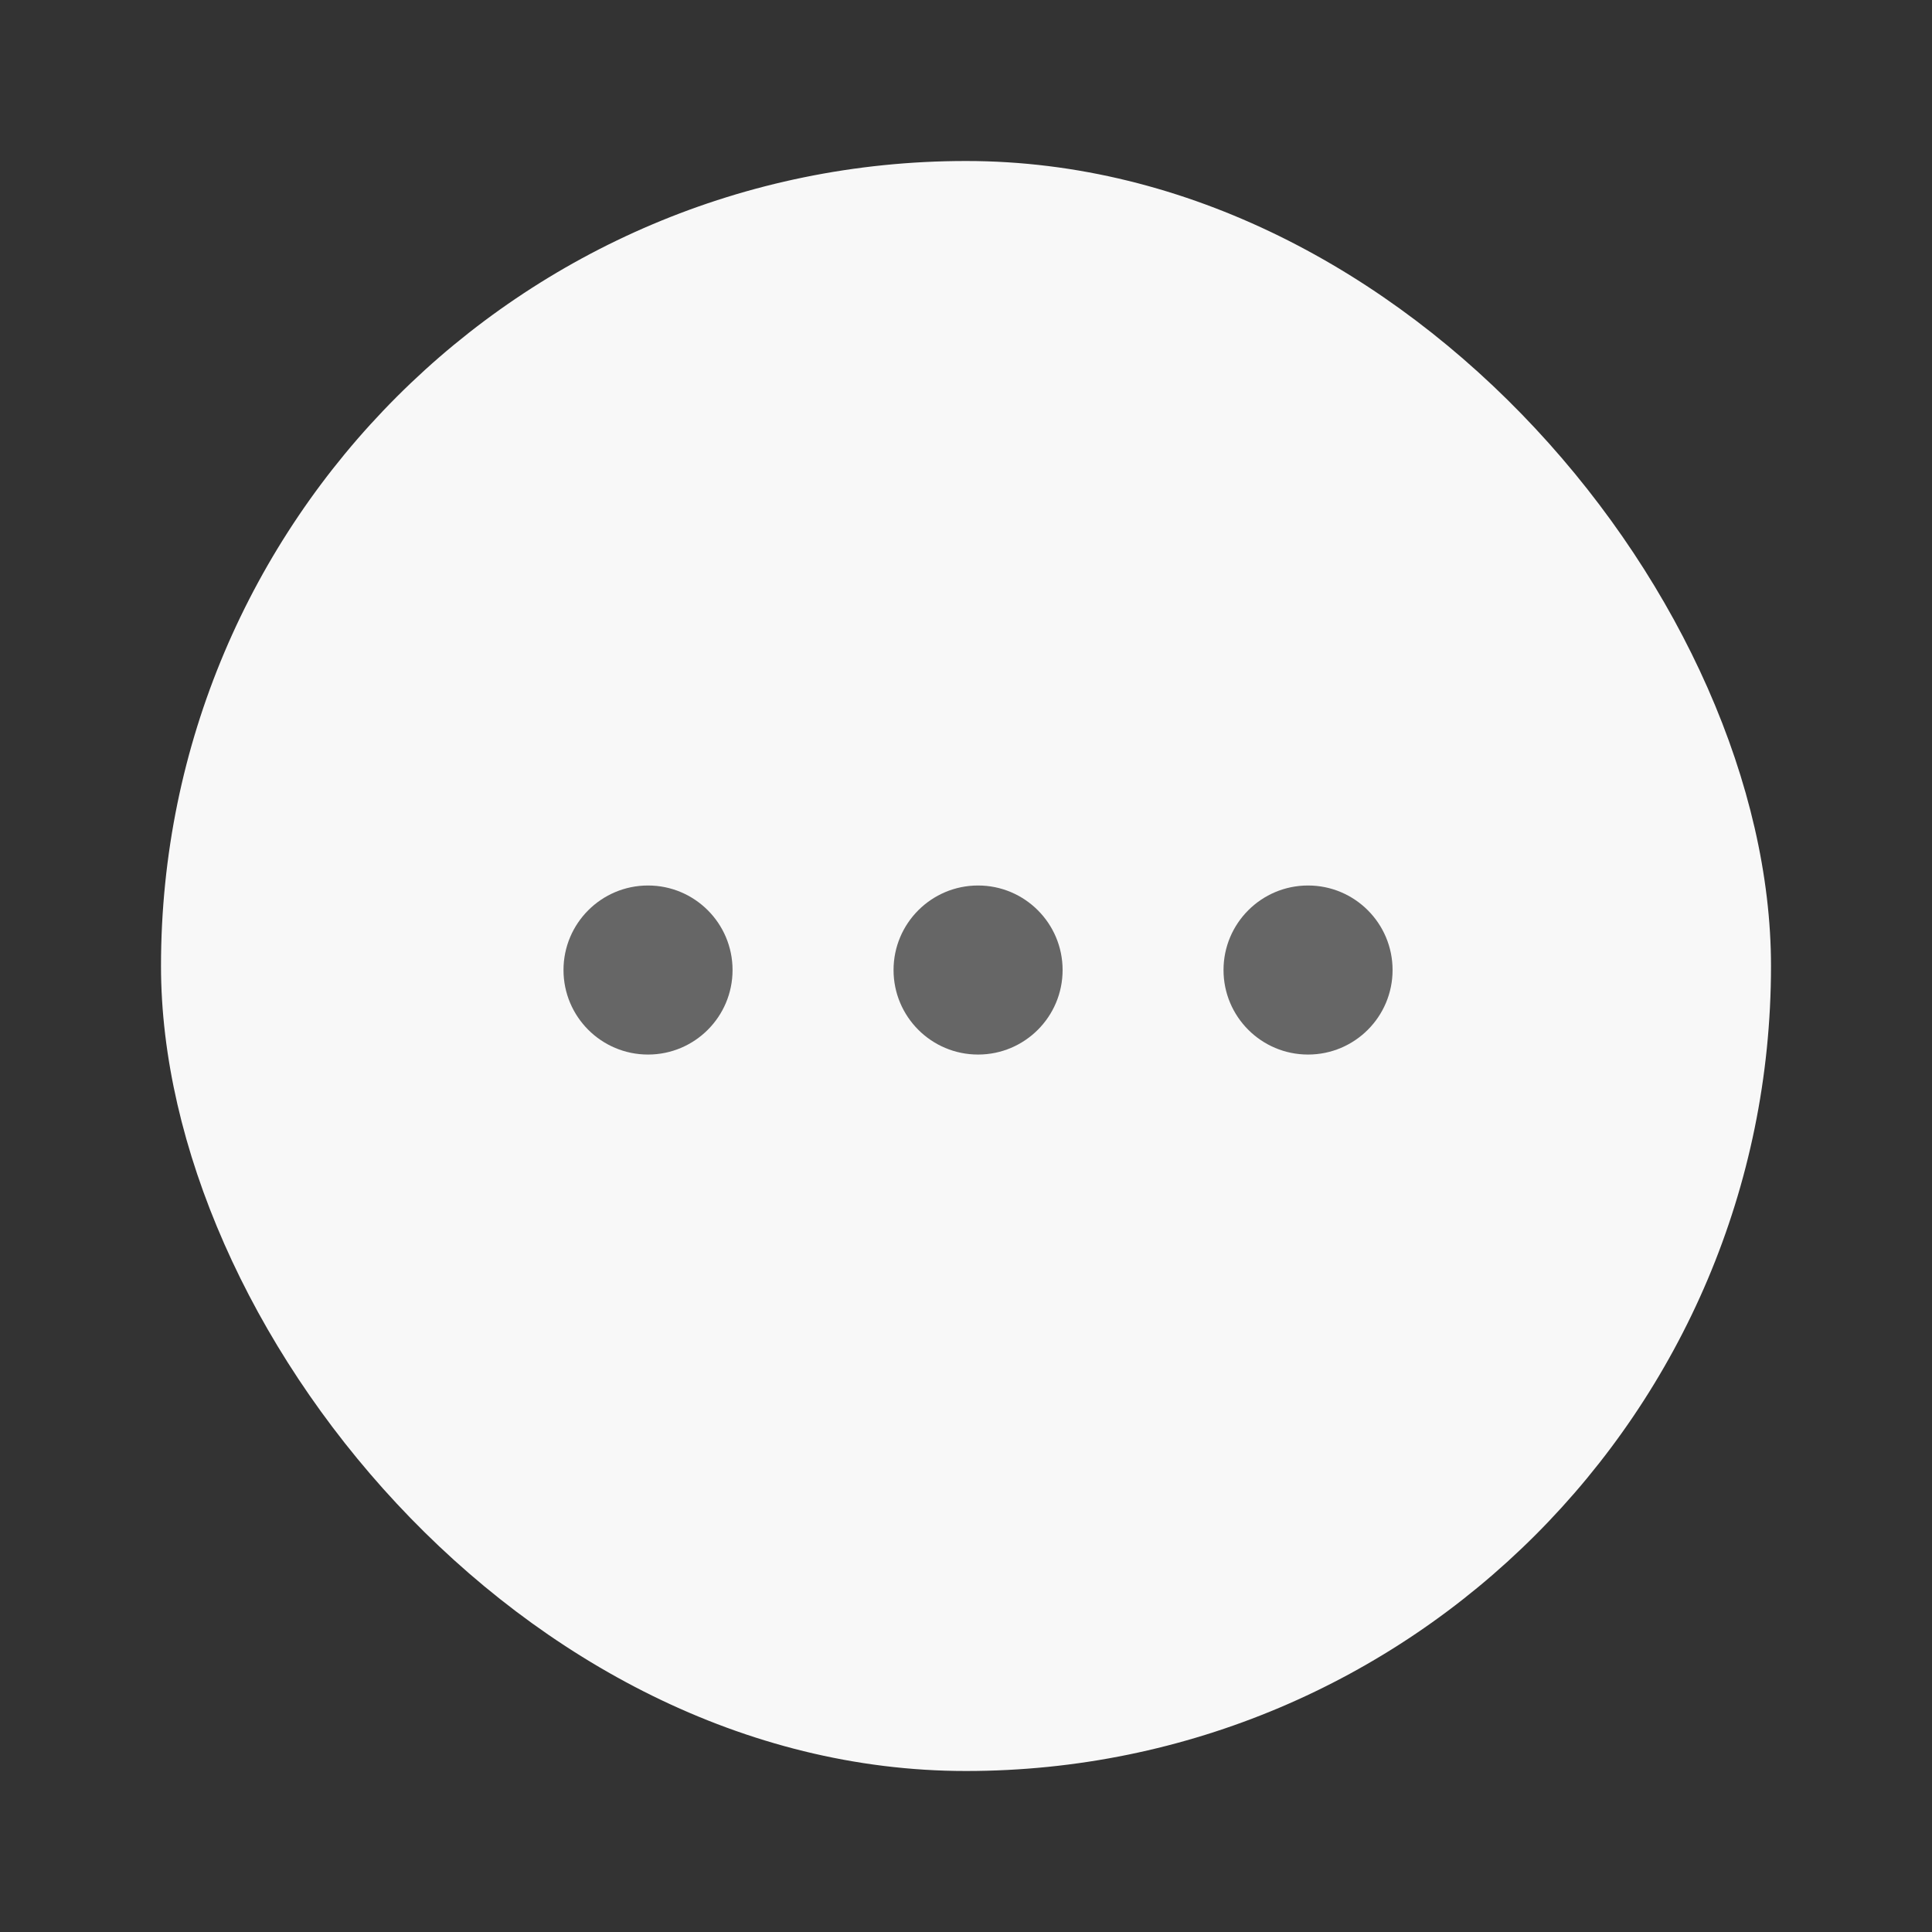 <svg width="24" height="24" viewBox="0 0 24 24" fill="none" xmlns="http://www.w3.org/2000/svg">
<rect x="0" y="0" width="24" height="24" fill="#333333" stroke="none"/>
<rect x="2" y="2" width="20" height="20" rx="10" fill="#F8F8F8"/>
<circle cx="8.05" cy="12.05" r="1.05" fill="#666666"/>
<circle cx="12.15" cy="12.05" r="1.05" fill="#666666"/>
<circle cx="16.249" cy="12.05" r="1.05" fill="#666666"/>
</svg>
